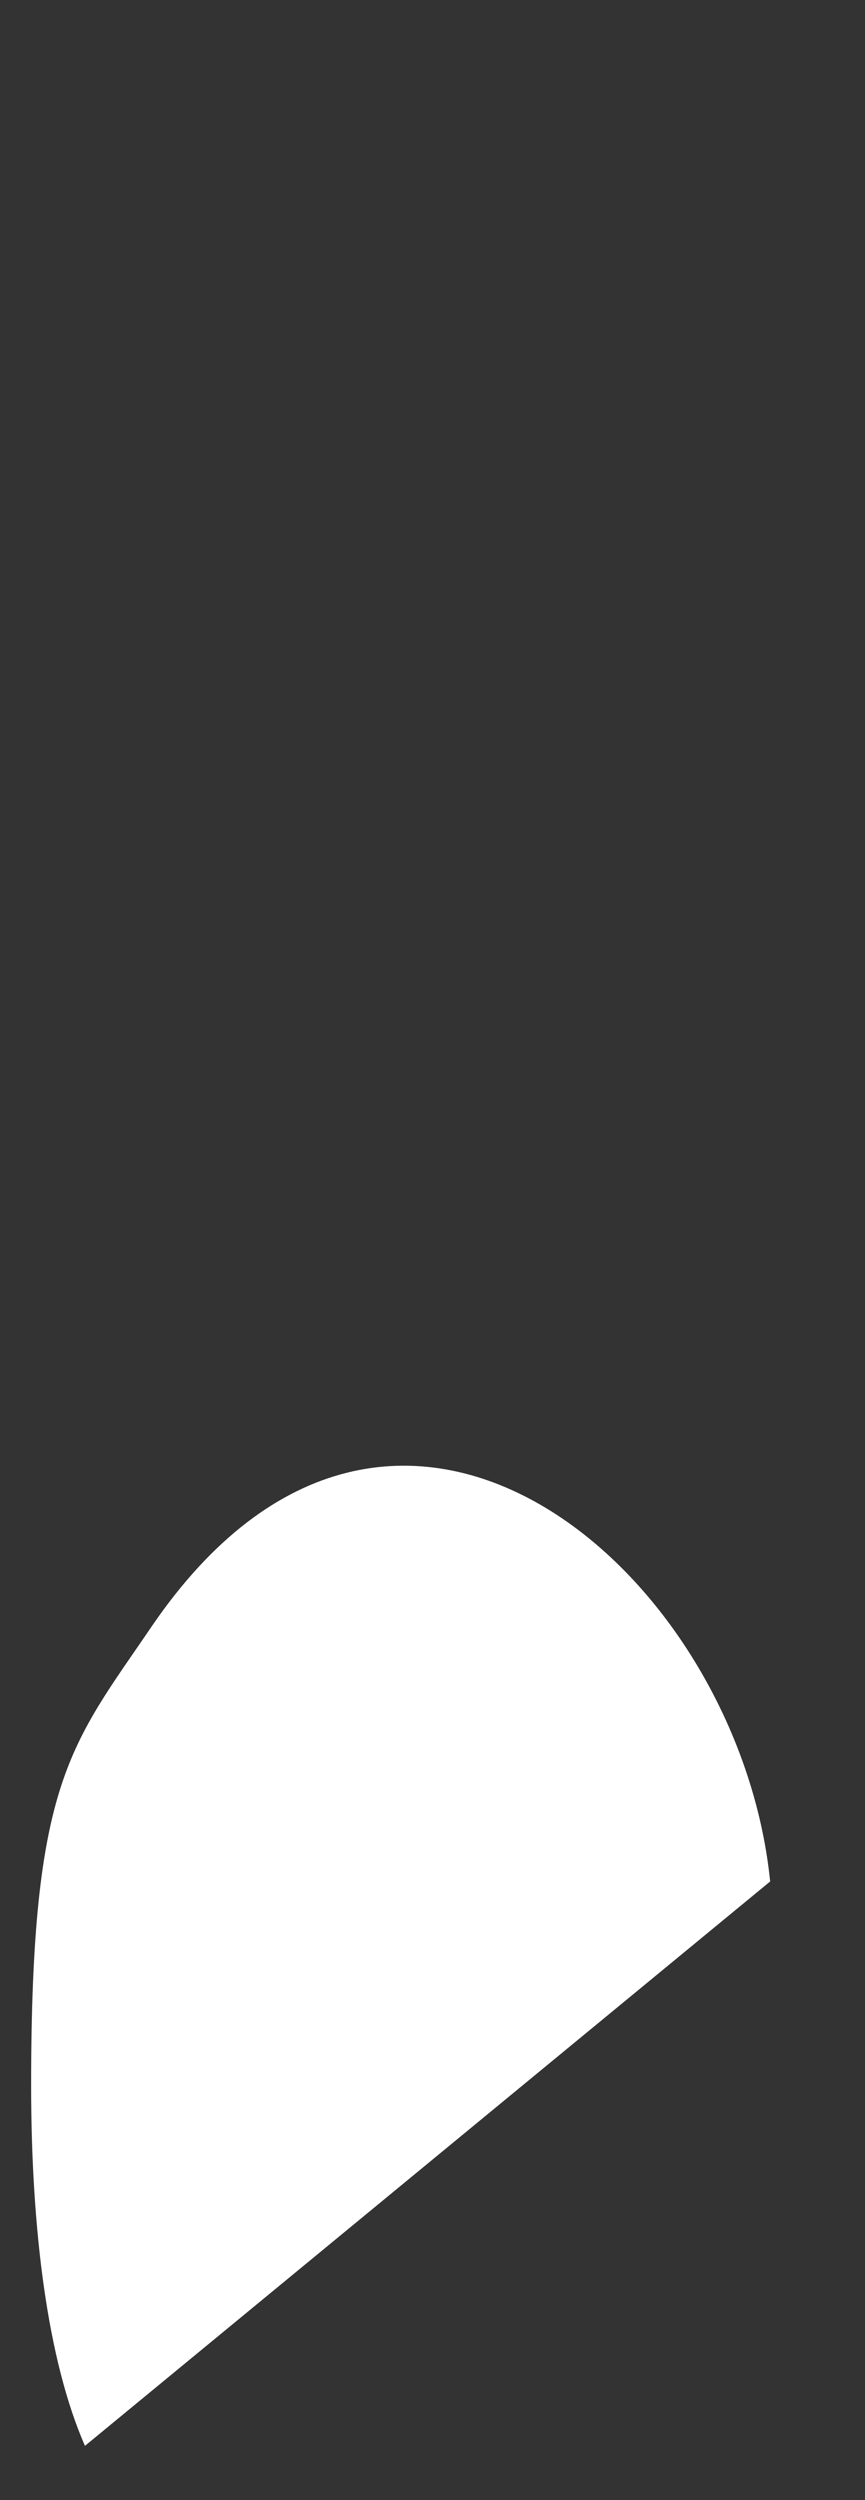 <svg width="9" height="26" viewBox="0 0 9 26" fill="none" xmlns="http://www.w3.org/2000/svg">
<rect x="0" y="0" width="9" height="26" fill="#333333" stroke="none"/>
<path d="M8.014 19.576C7.694 16.346 4.104 13.226 1.584 16.906C0.734 18.156 0.324 18.516 0.324 21.686C0.324 23.186 0.494 24.546 0.884 25.436L8.014 19.566V19.576Z" fill="white"/>
</svg>
